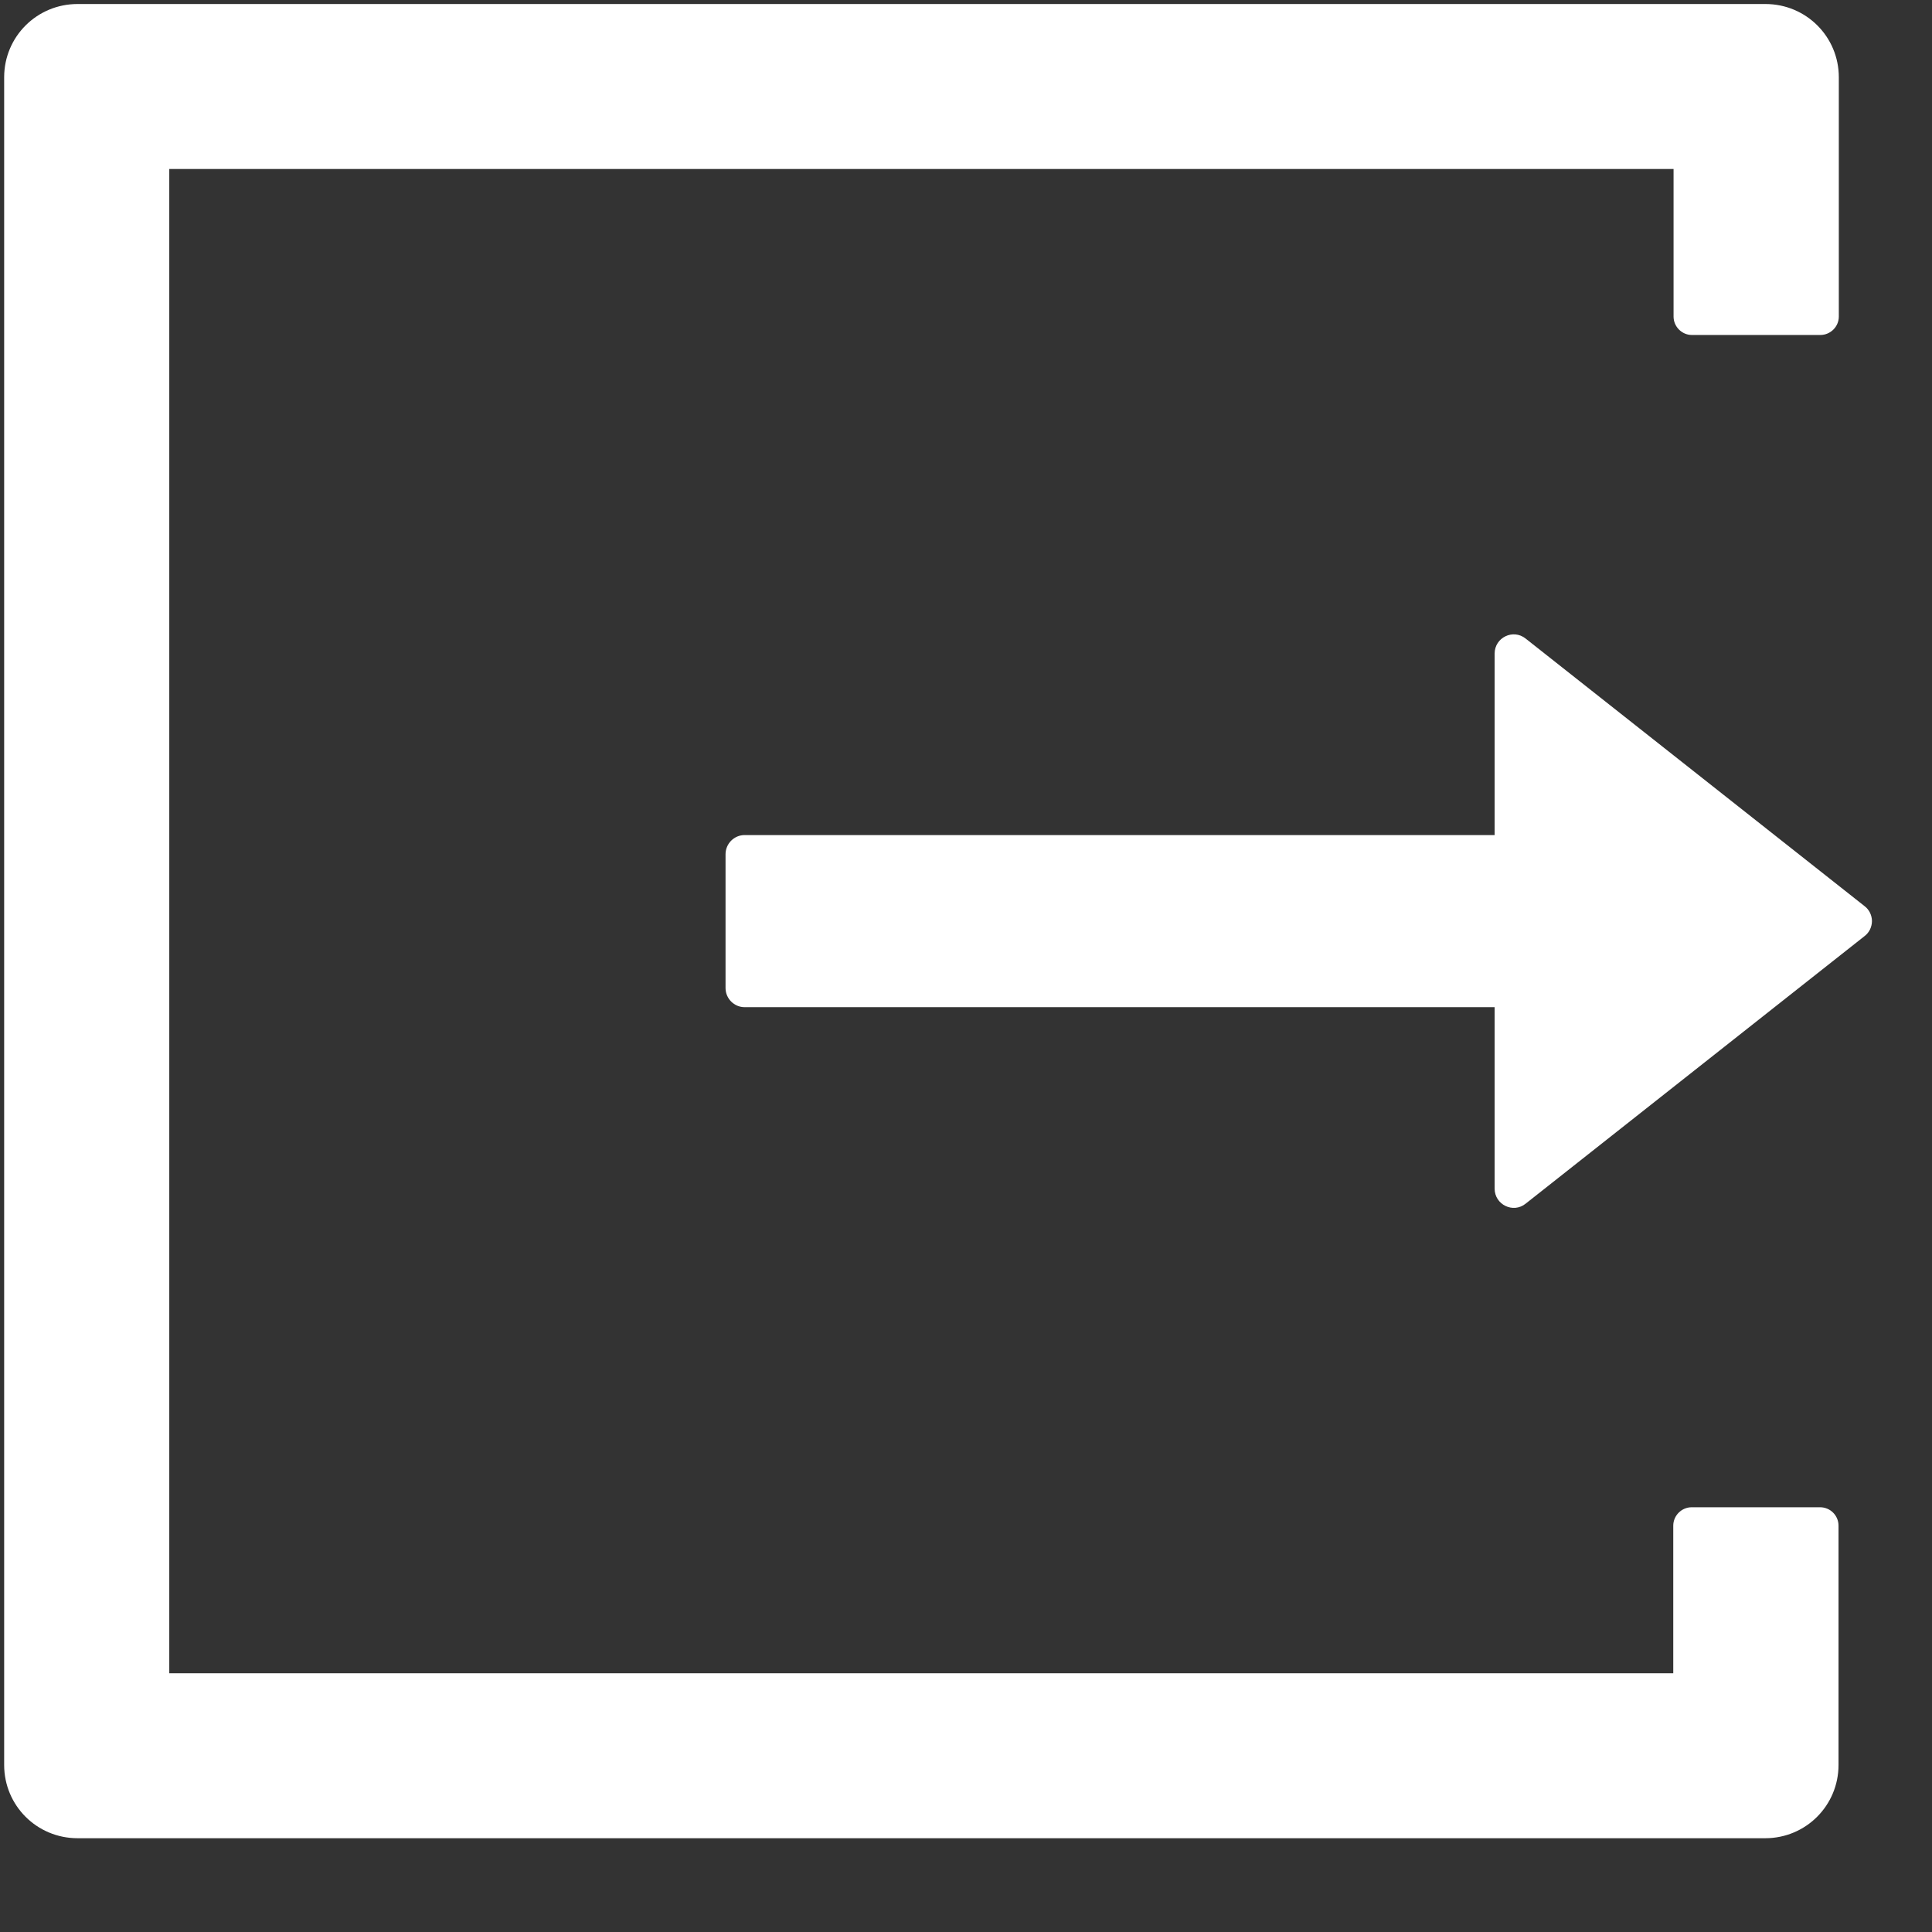 <svg width="13" height="13" viewBox="0 0 13 13" fill="none" xmlns="http://www.w3.org/2000/svg">
<rect x="0" y="0" width="13" height="13" fill="#333333" stroke="none"/>
<path d="M12.247 10.142H11.383C11.315 10.142 11.259 10.198 11.259 10.266V11.259H1.139V1.137H11.261V2.13C11.261 2.198 11.317 2.254 11.384 2.254H12.249C12.316 2.254 12.373 2.199 12.373 2.13V0.52C12.373 0.247 12.153 0.027 11.879 0.027H0.522C0.248 0.027 0.028 0.247 0.028 0.52V11.876C0.028 12.149 0.248 12.369 0.522 12.369H11.878C12.151 12.369 12.371 12.149 12.371 11.876V10.266C12.371 10.197 12.315 10.142 12.247 10.142ZM12.546 6.097L10.266 4.297C10.181 4.229 10.057 4.29 10.057 4.398V5.619H5.01C4.94 5.619 4.882 5.677 4.882 5.748V6.648C4.882 6.719 4.94 6.777 5.01 6.777H10.057V7.998C10.057 8.106 10.182 8.167 10.266 8.099L12.546 6.299C12.562 6.287 12.574 6.272 12.583 6.254C12.591 6.237 12.596 6.217 12.596 6.198C12.596 6.178 12.591 6.159 12.583 6.142C12.574 6.124 12.562 6.109 12.546 6.097Z" fill="white"/>
</svg>
